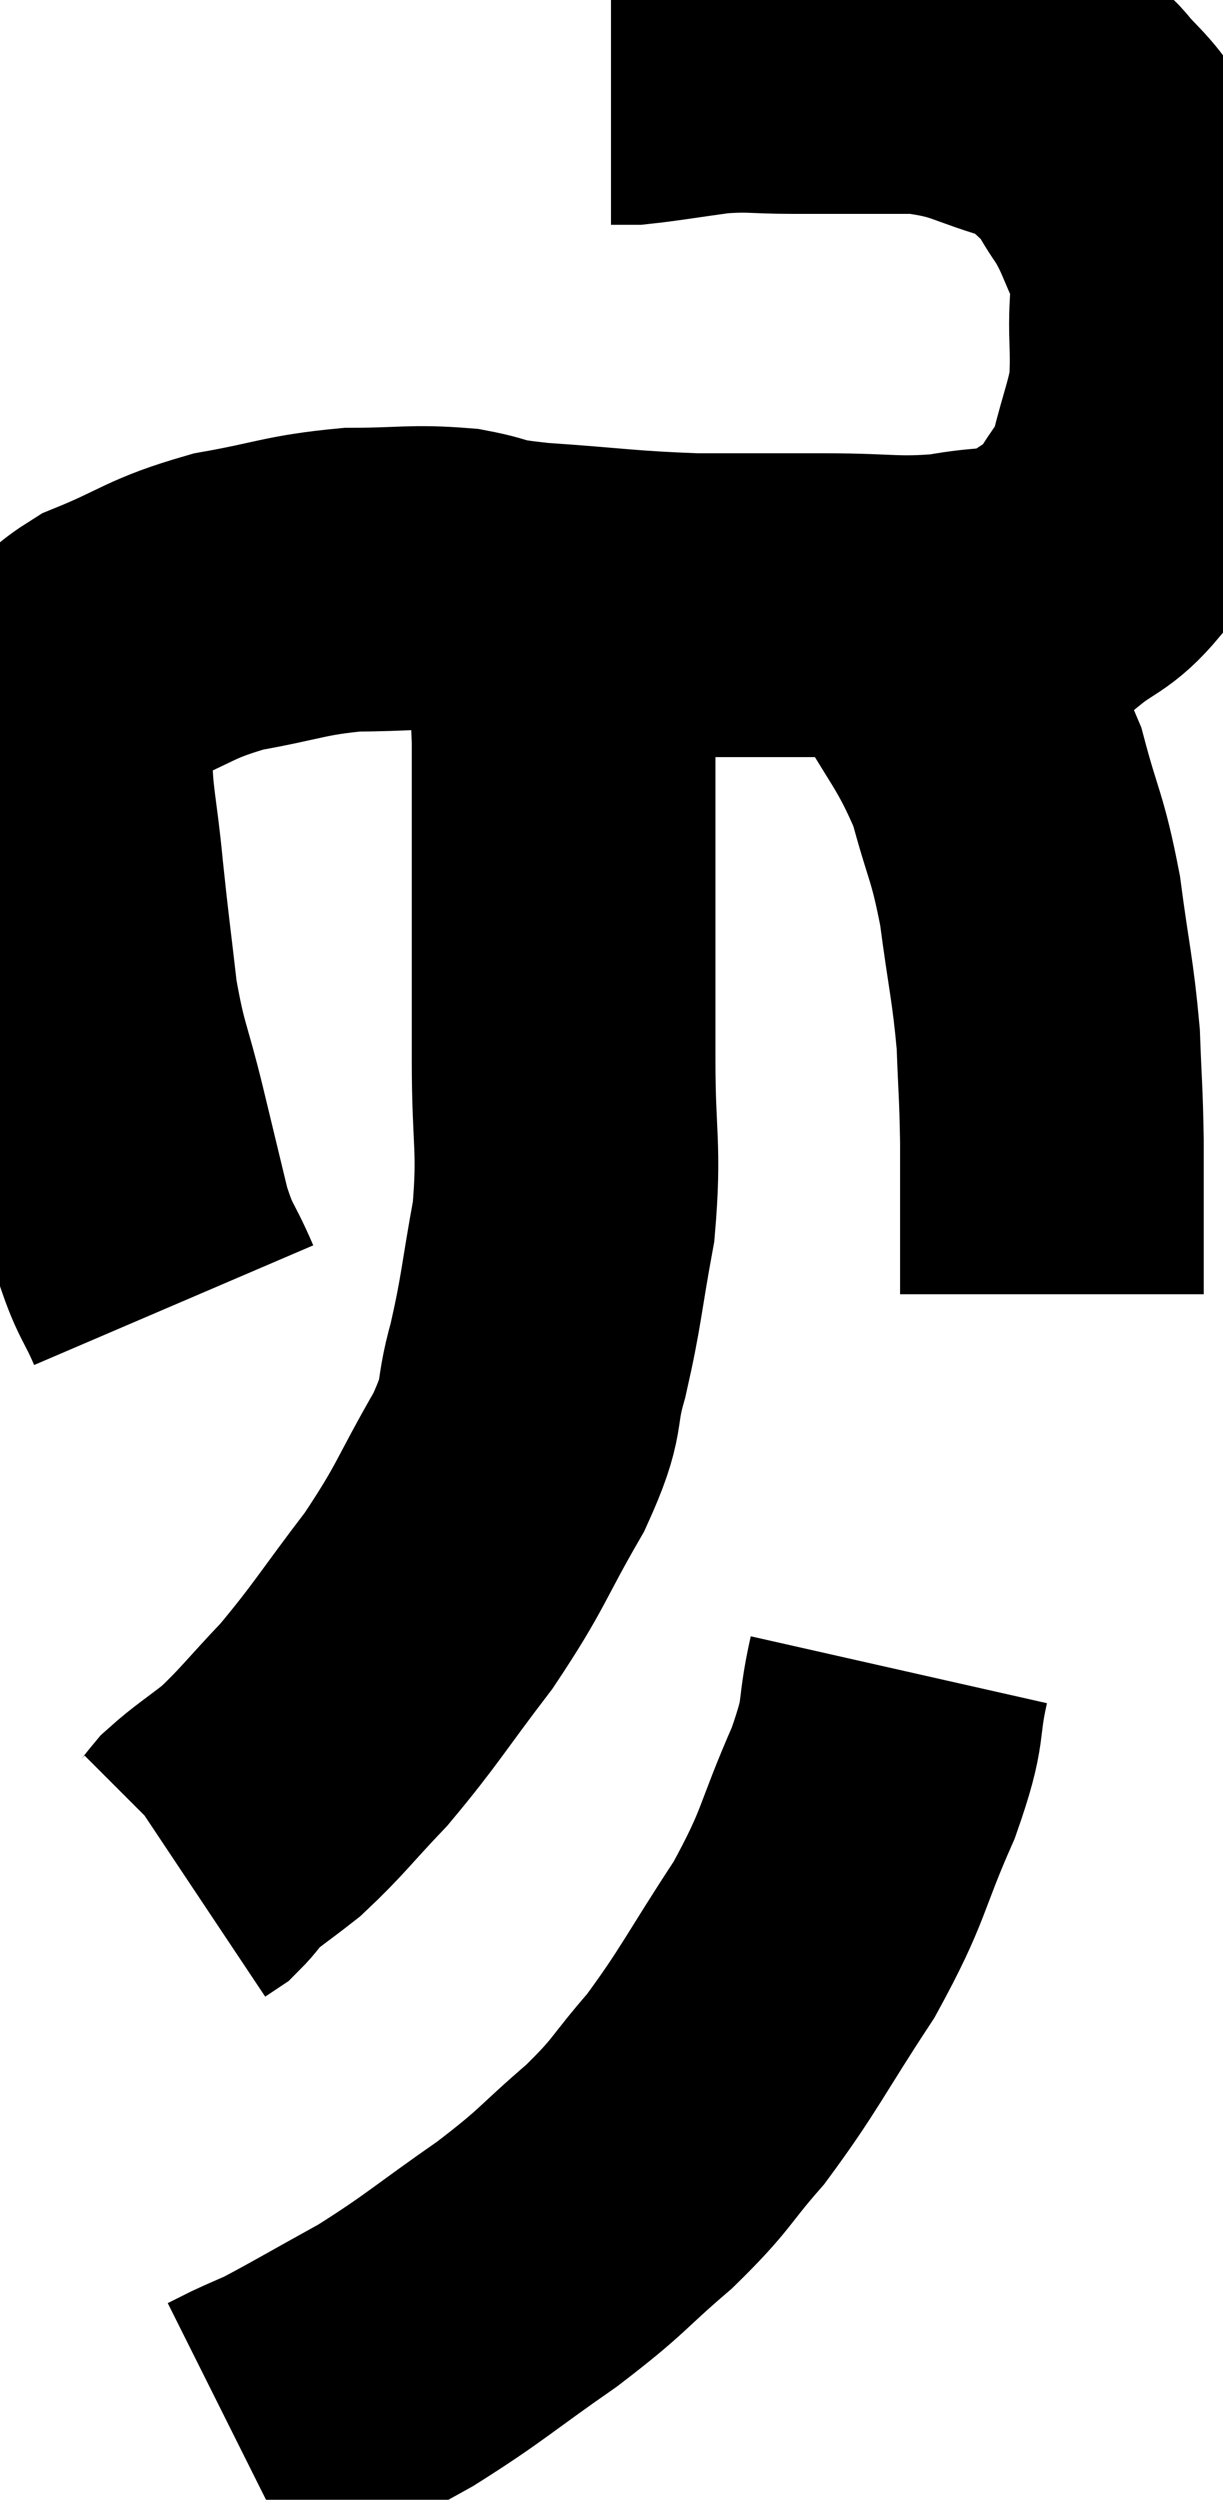 <svg xmlns="http://www.w3.org/2000/svg" viewBox="9.68 4.32 20.137 41.14" width="20.137" height="41.14"><path d="M 12.54 25.8 C 12.27 25.17, 12.24 25.29, 12 24.54 C 11.79 23.67, 11.805 23.73, 11.58 22.8 C 11.34 21.81, 11.28 21.84, 11.1 20.82 C 10.98 19.77, 10.965 19.725, 10.86 18.72 C 10.77 17.76, 10.68 17.52, 10.68 16.8 C 10.77 16.32, 10.65 16.29, 10.86 15.84 C 11.19 15.42, 10.875 15.405, 11.52 15 C 12.48 14.61, 12.45 14.505, 13.44 14.22 C 14.46 14.04, 14.535 13.95, 15.48 13.86 C 16.35 13.86, 16.47 13.8, 17.22 13.86 C 17.85 13.98, 17.505 13.995, 18.48 14.1 C 19.8 14.19, 19.92 14.235, 21.12 14.28 C 22.2 14.28, 22.23 14.28, 23.28 14.28 C 24.3 14.28, 24.42 14.355, 25.32 14.28 C 26.1 14.13, 26.25 14.25, 26.88 13.98 C 27.36 13.59, 27.45 13.665, 27.84 13.2 C 28.14 12.66, 28.2 12.75, 28.44 12.12 C 28.62 11.4, 28.71 11.235, 28.8 10.68 C 28.8 10.29, 28.815 10.455, 28.8 9.9 C 28.77 9.18, 28.89 9.105, 28.74 8.46 C 28.47 7.89, 28.485 7.815, 28.2 7.32 C 27.9 6.9, 27.945 6.84, 27.6 6.48 C 27.21 6.18, 27.51 6.165, 26.82 5.88 C 25.83 5.61, 25.86 5.475, 24.84 5.34 C 23.79 5.34, 23.595 5.34, 22.74 5.34 C 22.08 5.34, 22.08 5.295, 21.42 5.34 C 20.76 5.43, 20.52 5.475, 20.1 5.52 L 19.74 5.52" fill="none" stroke="black" stroke-width="5"></path><path d="M 24.72 14.04 C 24.75 14.37, 24.435 13.935, 24.78 14.7 C 25.44 15.9, 25.635 15.99, 26.1 17.1 C 26.37 18.12, 26.43 18.06, 26.64 19.14 C 26.79 20.28, 26.85 20.43, 26.94 21.42 C 26.97 22.26, 26.985 22.245, 27 23.1 C 27 23.97, 27 24.21, 27 24.84 C 27 25.23, 27 25.425, 27 25.62 L 27 25.62" fill="none" stroke="black" stroke-width="5"></path><path d="M 18.78 14.46 C 18.87 15.48, 18.915 15.255, 18.96 16.5 C 18.96 17.97, 18.96 18.12, 18.96 19.44 C 18.96 20.61, 18.96 20.535, 18.96 21.78 C 18.96 23.1, 19.065 23.19, 18.96 24.42 C 18.75 25.56, 18.765 25.71, 18.54 26.7 C 18.3 27.54, 18.51 27.39, 18.06 28.38 C 17.4 29.52, 17.46 29.58, 16.74 30.66 C 15.96 31.68, 15.87 31.875, 15.18 32.7 C 14.58 33.33, 14.49 33.48, 13.98 33.96 C 13.56 34.29, 13.425 34.365, 13.14 34.62 C 12.99 34.8, 12.96 34.86, 12.84 34.98 L 12.66 35.1" fill="none" stroke="black" stroke-width="5"></path><path d="M 24.48 31.8 C 24.27 32.73, 24.45 32.55, 24.06 33.66 C 23.49 34.95, 23.61 34.98, 22.92 36.24 C 22.11 37.47, 22.02 37.725, 21.3 38.7 C 20.67 39.42, 20.775 39.42, 20.04 40.14 C 19.2 40.86, 19.32 40.845, 18.36 41.58 C 17.28 42.33, 17.175 42.465, 16.2 43.08 C 15.33 43.56, 15.03 43.74, 14.46 44.04 C 14.19 44.16, 14.145 44.175, 13.92 44.28 L 13.56 44.46" fill="none" stroke="black" stroke-width="5"></path></svg>